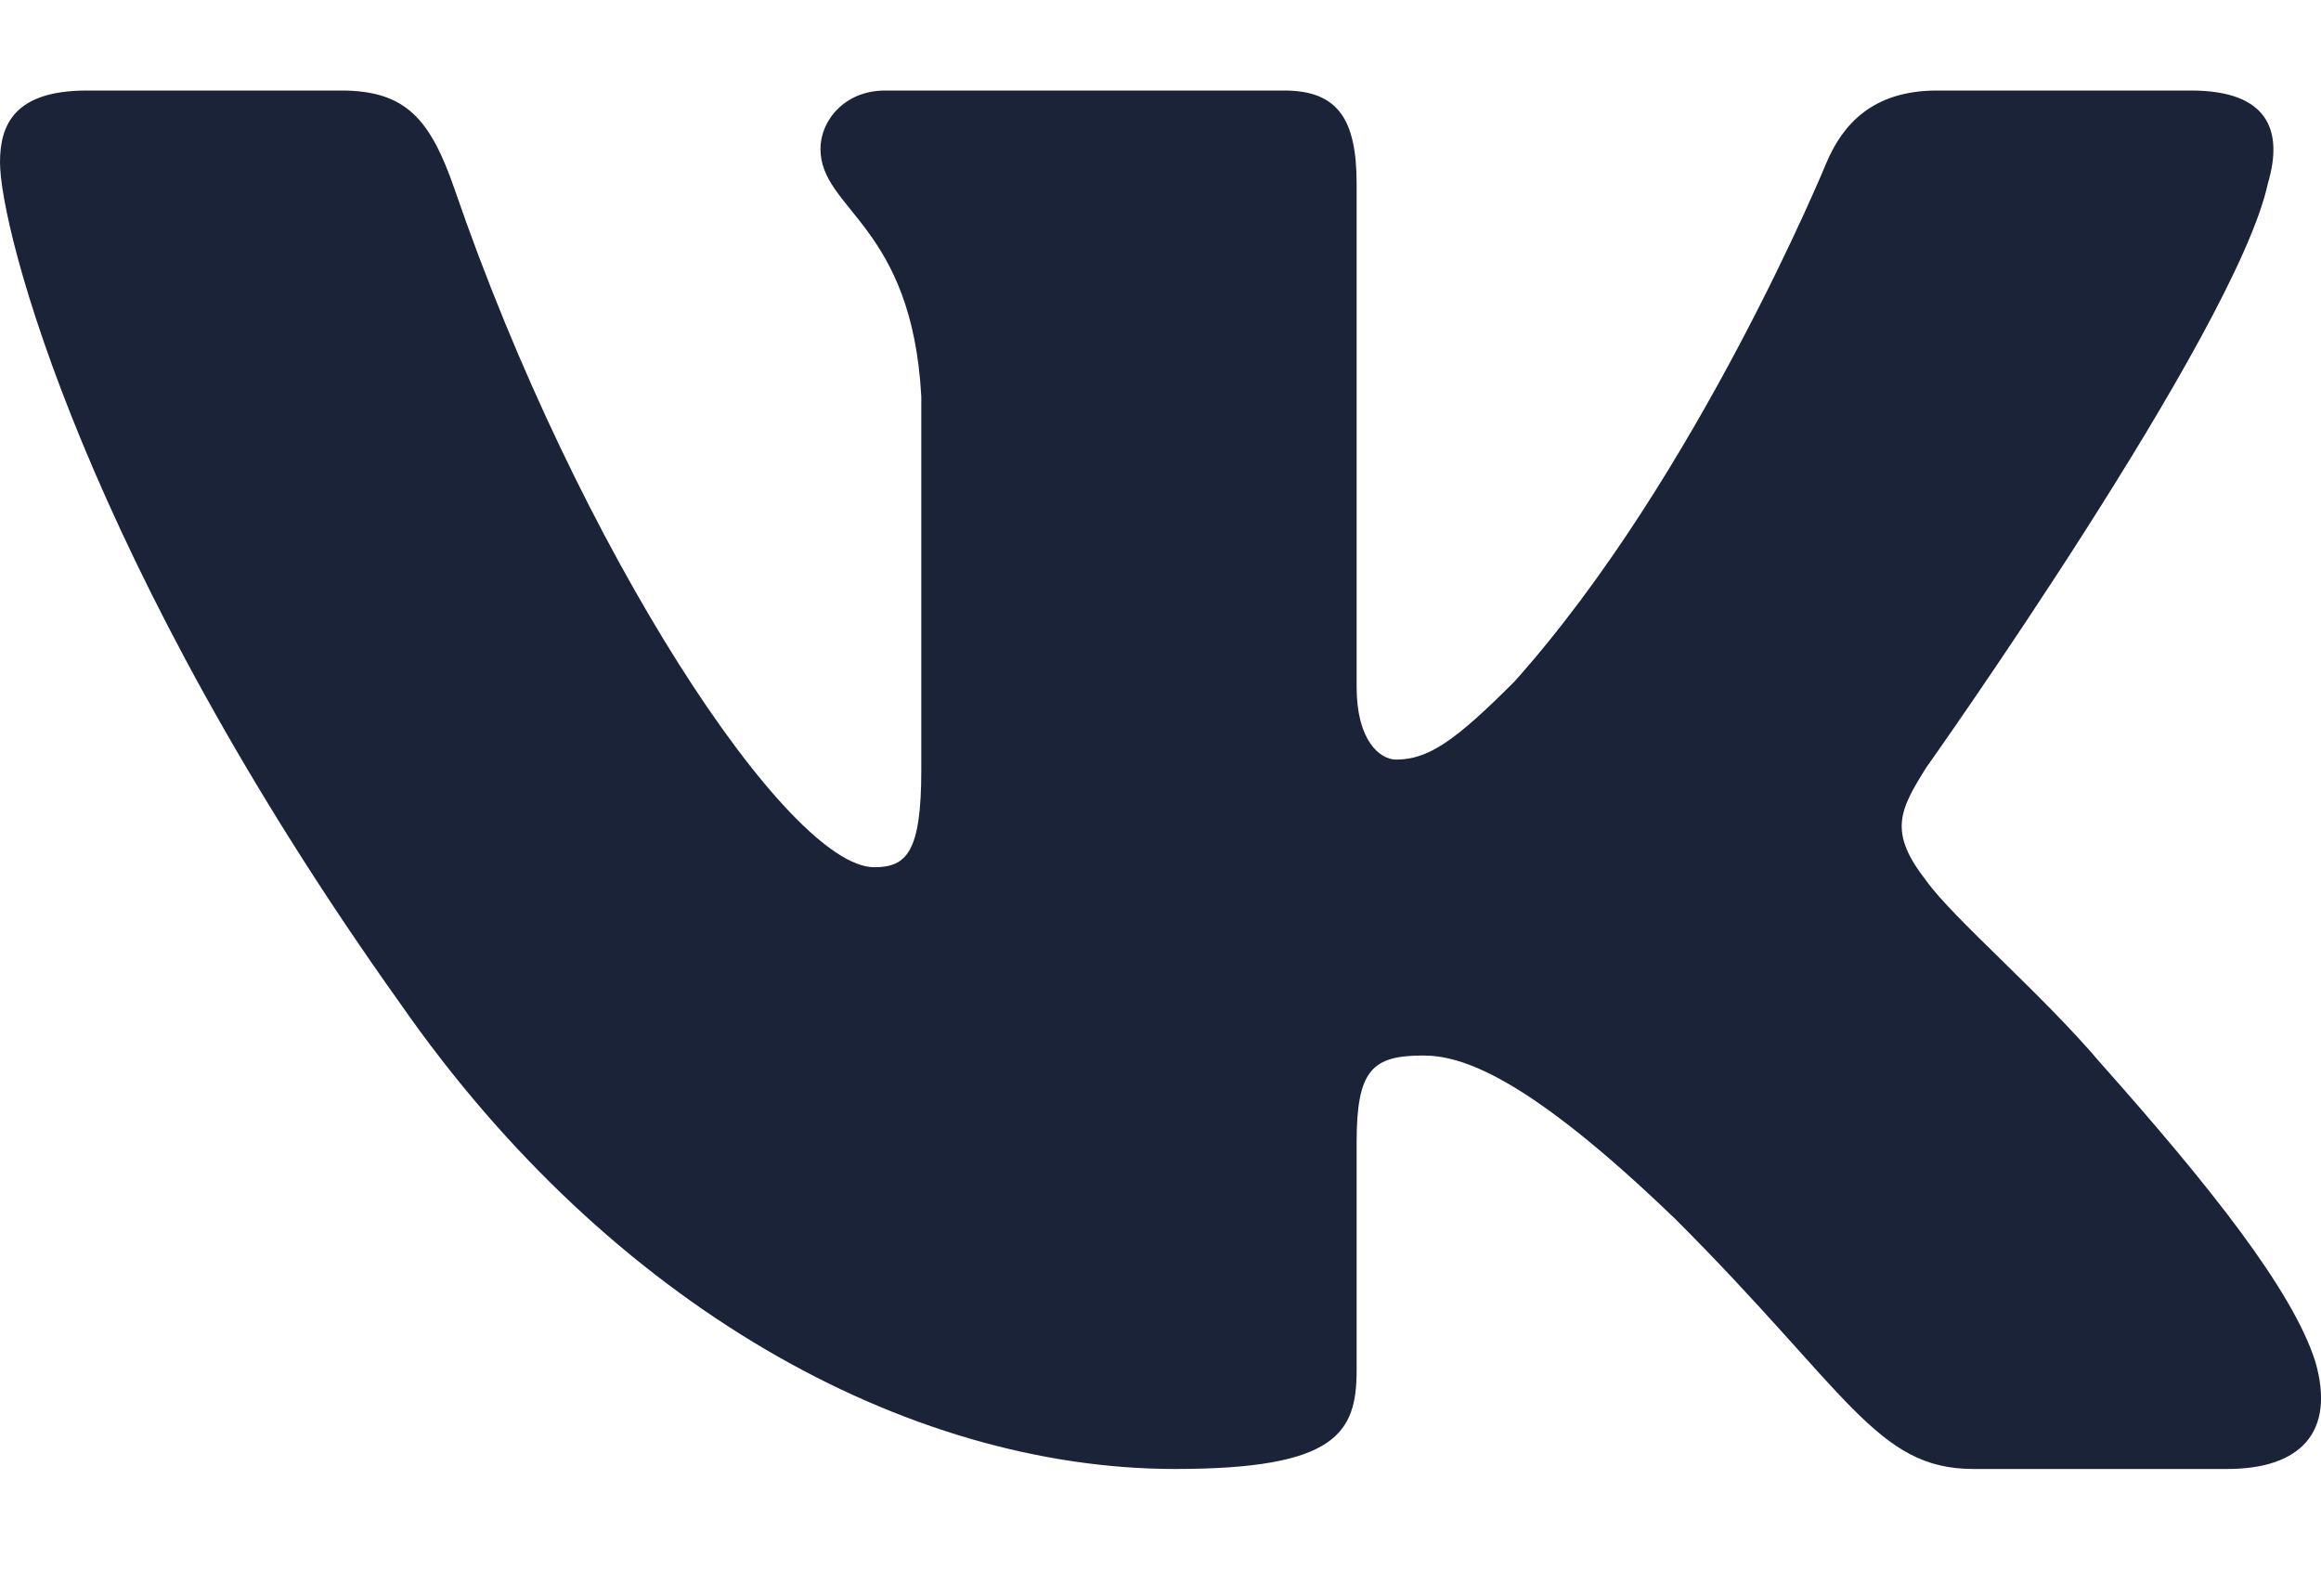 <svg width="16" height="11" viewBox="0 0 16 11" fill="none" xmlns="http://www.w3.org/2000/svg">
<path fill-rule="evenodd" clip-rule="evenodd" d="M15.633 1.267C15.744 0.897 15.633 0.624 15.104 0.624H13.353C12.908 0.624 12.703 0.859 12.592 1.119C12.592 1.119 11.701 3.289 10.44 4.698C10.033 5.106 9.847 5.236 9.624 5.236C9.513 5.236 9.352 5.106 9.352 4.735V1.267C9.352 0.822 9.223 0.624 8.852 0.624H6.101C5.823 0.624 5.656 0.831 5.656 1.026C5.656 1.448 6.286 1.546 6.351 2.732V5.31C6.351 5.875 6.249 5.978 6.027 5.978C5.434 5.978 3.99 3.798 3.134 1.305C2.966 0.82 2.798 0.624 2.351 0.624H0.6C0.1 0.624 0 0.859 0 1.119C0 1.583 0.594 3.882 2.763 6.923C4.21 9 6.247 10.126 8.102 10.126C9.215 10.126 9.352 9.876 9.352 9.445V7.876C9.352 7.376 9.458 7.276 9.81 7.276C10.07 7.276 10.515 7.406 11.553 8.407C12.74 9.594 12.935 10.126 13.603 10.126H15.354C15.854 10.126 16.104 9.876 15.96 9.383C15.802 8.891 15.235 8.177 14.483 7.331C14.075 6.849 13.463 6.33 13.278 6.07C13.018 5.737 13.092 5.588 13.278 5.292C13.278 5.292 15.41 2.288 15.633 1.268V1.267Z" fill="#1B2338"/>
</svg>
